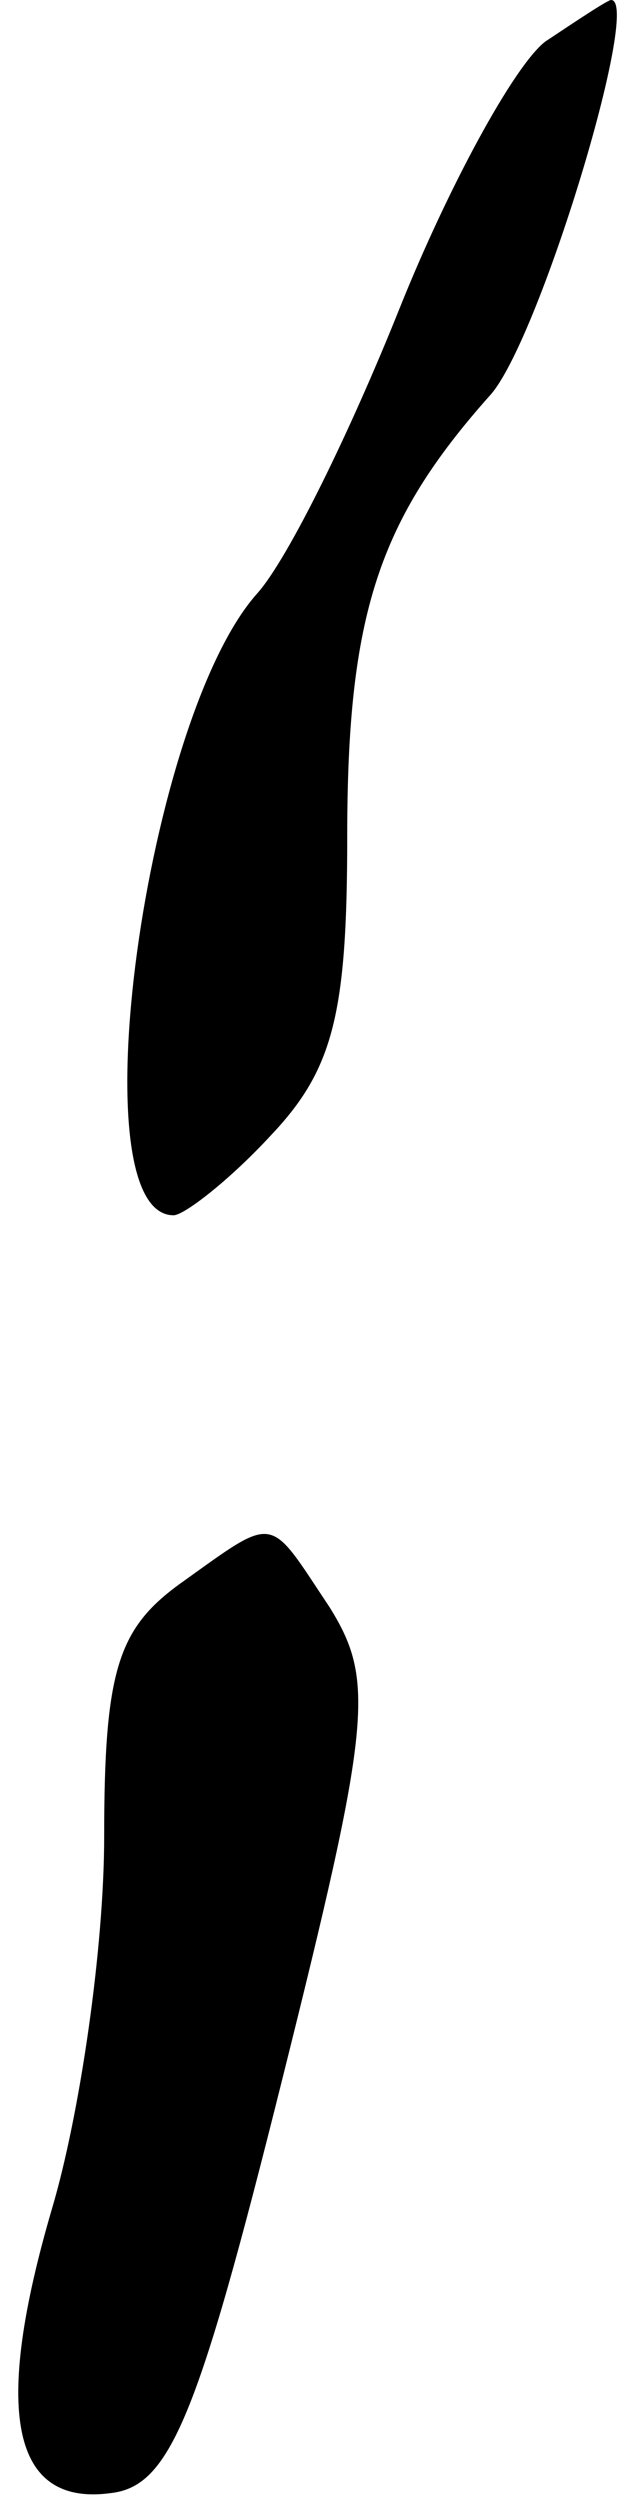 <?xml version="1.0" standalone="no"?>
<!DOCTYPE svg PUBLIC "-//W3C//DTD SVG 20010904//EN"
 "http://www.w3.org/TR/2001/REC-SVG-20010904/DTD/svg10.dtd">
<svg version="1.0" xmlns="http://www.w3.org/2000/svg"
 width="18pt" height="72pt" viewBox="0 0 18 72"
 preserveAspectRatio="xMidYMid meet">
<g transform="translate(0,72) scale(0.1,-0.1)"
fill="#000000" stroke="none">
<path fill="#000000" stroke="none" d="M157 708 c-9 -7 -28 -42 -42 -77 -14
-35 -32 -72 -41 -82 -32 -36 -52 -179 -24 -179 3 0 16 10 28 23 18 19 22 35
22 86 0 64 9 91 41 127 14 15 44 114 35 114 -1 0 -10 -6 -19 -12z"/>
<path fill="#000000" stroke="none" d="M52 264 c-18 -13 -22 -25 -22 -73 0
-32 -7 -80 -15 -107 -17 -58 -12 -86 17 -82 17 2 25 22 49 118 26 104 27 116
14 137 -18 27 -15 27 -43 7z"/>
</g>
</svg>
